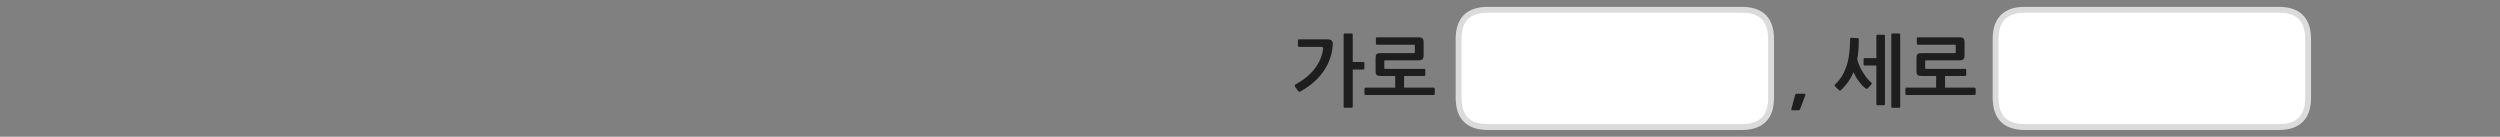 
<svg xmlns="http://www.w3.org/2000/svg" version="1.1" xmlns:xlink="http://www.w3.org/1999/xlink" preserveAspectRatio="none" x="0px" y="0px" width="1280px" height="70px" viewBox="0 0 1280 70">
<rect x="0" y="0" width="1280" height="70" fill="#808080" stroke="none"/>
<defs>
<g id="Layer0_0_FILL">
<path fill="#FFFFFF" stroke="none" d="
M 906.8 20
Q 906.8 5 891.8 5
L 761.8 5
Q 746.8 5 746.8 20
L 746.8 50.05
Q 746.8 65.05 761.8 65.05
L 891.8 65.05
Q 906.8 65.05 906.8 50.05
L 906.8 20
M 1181.75 20
Q 1181.75 5 1166.75 5
L 1036.75 5
Q 1021.75 5 1021.75 20
L 1021.75 50.05
Q 1021.75 65.05 1036.75 65.05
L 1166.75 65.05
Q 1181.75 65.05 1181.75 50.05
L 1181.75 20 Z"/>

<path fill="#1E1E1E" stroke="none" d="
M 1005.85 21.75
Q 1005.85 20.2 1005.25 19.65 1004.65 19.1 1002.95 19.1
L 981.95 19.1
Q 981.7 19.1 981.55 19.3 981.4 19.45 981.4 19.65
L 981.4 22.3
Q 981.4 22.5 981.55 22.7 981.7 22.9 981.95 22.9
L 1000.75 22.9
Q 1001.15 22.9 1001.25 22.95 1001.35 23 1001.35 23.45
L 1001.35 26.55
Q 1001.35 27 1001.25 27.1 1001.15 27.2 1000.75 27.2
L 984.1 27.2
Q 983.25 27.2 982.65 27.3 982.1 27.4 981.8 27.7 981.5 28 981.35 28.5 981.25 29 981.25 29.8
L 981.25 36.25
Q 981.25 37.05 981.35 37.55 981.5 38.05 981.8 38.35 982.1 38.7 982.65 38.8 983.25 38.9 984.1 38.9
L 991.3 38.9 991.3 44.85 976.15 44.85
Q 975.85 44.85 975.7 45.1 975.55 45.3 975.55 45.5
L 975.55 48.05
Q 975.55 48.25 975.7 48.45 975.85 48.65 976.15 48.65
L 1010.95 48.65
Q 1011.15 48.65 1011.35 48.45 1011.55 48.25 1011.55 48.05
L 1011.55 45.5
Q 1011.55 45.3 1011.35 45.1 1011.15 44.85 1010.95 44.85
L 995.85 44.85 995.85 38.9 1006.15 38.9
Q 1006.3 38.9 1006.5 38.75 1006.7 38.6 1006.7 38.4
L 1006.7 35.7
Q 1006.7 35.5 1006.5 35.4 1006.35 35.25 1006.15 35.25
L 986.3 35.25
Q 985.9 35.25 985.8 35.15 985.7 35.05 985.7 34.6
L 985.7 31.45
Q 985.7 31.05 985.8 30.95 985.85 30.9 986.3 30.9
L 1002.95 30.9
Q 1004.65 30.9 1005.25 30.35 1005.85 29.8 1005.85 28.25
L 1005.85 21.75
M 951.7 20.1
Q 951.7 19.85 951.5 19.65 951.3 19.5 951.05 19.5
L 947.75 19.35
Q 947.25 19.35 947.25 19.95 947.25 23.75 946.85 27.1 946.5 30.4 945.6 33.25 944.7 36.15 943.3 38.6 941.85 41.05 939.7 43.1 939.05 43.7 939.65 44.3
L 941.45 46.05
Q 942.1 46.65 942.7 46.05 944.85 43.9 946.4 41.75 947.95 39.5 949.05 36.95 949.55 38.15 950.2 39.4 950.9 40.6 951.75 41.65 952.55 42.75 953.4 43.7 954.25 44.6 955.1 45.2 955.75 45.8 956.35 45.15
L 958.15 43.25
Q 958.65 42.75 958.05 42.25 957.05 41.4 955.95 40.1 954.9 38.75 953.9 37.2 952.9 35.6 952.1 33.85 951.3 32.1 950.9 30.4 951.35 28.15 951.5 25.6 951.7 23.1 951.7 20.1
M 965.1 18.3
Q 965.1 17.8 964.6 17.8
L 961.35 17.8
Q 960.7 17.8 960.7 18.3
L 960.7 29.75 954.7 29.75
Q 954.55 29.75 954.35 29.9 954.15 30.05 954.15 30.25
L 954.15 32.95
Q 954.15 33.2 954.35 33.35 954.55 33.55 954.7 33.55
L 960.7 33.55 960.7 53.25
Q 960.7 53.85 961.35 53.85
L 964.6 53.85
Q 965.1 53.85 965.1 53.25
L 965.1 18.3
M 972.9 17.7
Q 972.9 17.15 972.35 17.15
L 968.9 17.15
Q 968.35 17.15 968.35 17.7
L 968.35 54.7
Q 968.35 55.2 968.9 55.2
L 972.35 55.2
Q 972.9 55.2 972.9 54.7
L 972.9 17.7
M 729.75 35.7
Q 729.75 35.5 729.55 35.4 729.4 35.25 729.2 35.25
L 709.35 35.25
Q 708.95 35.25 708.85 35.15 708.75 35.05 708.75 34.6
L 708.75 31.45
Q 708.75 31.05 708.85 30.95 708.9 30.9 709.35 30.9
L 726 30.9
Q 727.7 30.9 728.3 30.35 728.9 29.8 728.9 28.25
L 728.9 21.75
Q 728.9 20.2 728.3 19.65 727.7 19.1 726 19.1
L 705 19.1
Q 704.75 19.1 704.6 19.3 704.45 19.45 704.45 19.65
L 704.45 22.3
Q 704.45 22.5 704.6 22.7 704.75 22.9 705 22.9
L 723.8 22.9
Q 724.2 22.9 724.3 22.95 724.4 23 724.4 23.45
L 724.4 26.55
Q 724.4 27 724.3 27.1 724.2 27.2 723.8 27.2
L 707.15 27.2
Q 706.3 27.2 705.7 27.3 705.15 27.4 704.85 27.7 704.55 28 704.4 28.5 704.3 29 704.3 29.8
L 704.3 36.25
Q 704.3 37.05 704.4 37.55 704.55 38.05 704.85 38.35 705.15 38.7 705.7 38.8 706.3 38.9 707.15 38.9
L 714.35 38.9 714.35 44.85 699.2 44.85
Q 698.9 44.85 698.75 45.1 698.6 45.3 698.6 45.5
L 698.6 48.05
Q 698.6 48.25 698.75 48.45 698.9 48.65 699.2 48.65
L 734 48.65
Q 734.2 48.65 734.4 48.45 734.6 48.25 734.6 48.05
L 734.6 45.5
Q 734.6 45.3 734.4 45.1 734.2 44.85 734 44.85
L 718.9 44.85 718.9 38.9 729.2 38.9
Q 729.35 38.9 729.55 38.75 729.75 38.6 729.75 38.4
L 729.75 35.7
M 682.35 23.15
Q 682.5 21.65 681.9 20.9 681.35 20.15 679.55 20.15
L 665.1 20.15
Q 664.55 20.15 664.55 20.65
L 664.55 23.45
Q 664.55 24 665.1 24
L 676.35 24
Q 677.1 24 677.3 24.25 677.55 24.5 677.4 25.3 676.6 30.75 672.95 35.4 669.25 40.05 663.3 43.2 663 43.4 662.95 43.7 662.85 44.05 663.05 44.35
L 664.65 46.6
Q 664.85 46.95 665.2 46.95 665.55 46.95 665.85 46.8 669.55 44.75 672.55 42.15 675.5 39.55 677.6 36.55 679.7 33.55 680.9 30.2 682.1 26.8 682.35 23.15
M 692.05 17.15
L 688.5 17.15
Q 687.95 17.15 687.95 17.7
L 687.95 54.6
Q 687.95 55.15 688.5 55.15
L 692.05 55.15
Q 692.6 55.15 692.6 54.6
L 692.6 35.6 697.95 35.6
Q 698.2 35.6 698.4 35.45 698.55 35.3 698.55 35.05
L 698.55 32.25
Q 698.55 32.05 698.4 31.9 698.2 31.75 697.95 31.75
L 692.6 31.75 692.6 17.7
Q 692.6 17.15 692.05 17.15
M 924.35 48.75
Q 924.4 48.55 924.35 48.25 924.35 48 923.85 48
L 919.95 48
Q 919.5 48 919.35 48.2 919.2 48.45 919.1 48.65
L 917.15 55.95
Q 917.05 56.15 917.2 56.3 917.3 56.45 917.5 56.45
L 920.7 56.45
Q 920.95 56.45 921.25 56.35 921.45 56.25 921.6 55.95
L 924.35 48.75 Z"/>
</g>

<path id="Layer0_0_1_STROKES" stroke="#DBDBDB" stroke-width="3" stroke-linejoin="round" stroke-linecap="round" fill="none" d="
M 1036.75 5
L 1166.75 5
Q 1181.75 5 1181.75 20
L 1181.75 50.05
Q 1181.75 65.05 1166.75 65.05
L 1036.75 65.05
Q 1021.75 65.05 1021.75 50.05
L 1021.75 20
Q 1021.75 5 1036.75 5 Z
M 761.8 5
L 891.8 5
Q 906.8 5 906.8 20
L 906.8 50.05
Q 906.8 65.05 891.8 65.05
L 761.8 65.05
Q 746.8 65.05 746.8 50.05
L 746.8 20
Q 746.8 5 761.8 5 Z"/>
</defs>

<g transform="matrix( 1, 0, 0, 1, 0,0) ">
<use xlink:href="#Layer0_0_FILL"/>

<use xlink:href="#Layer0_0_1_STROKES"/>
</g>
</svg>
